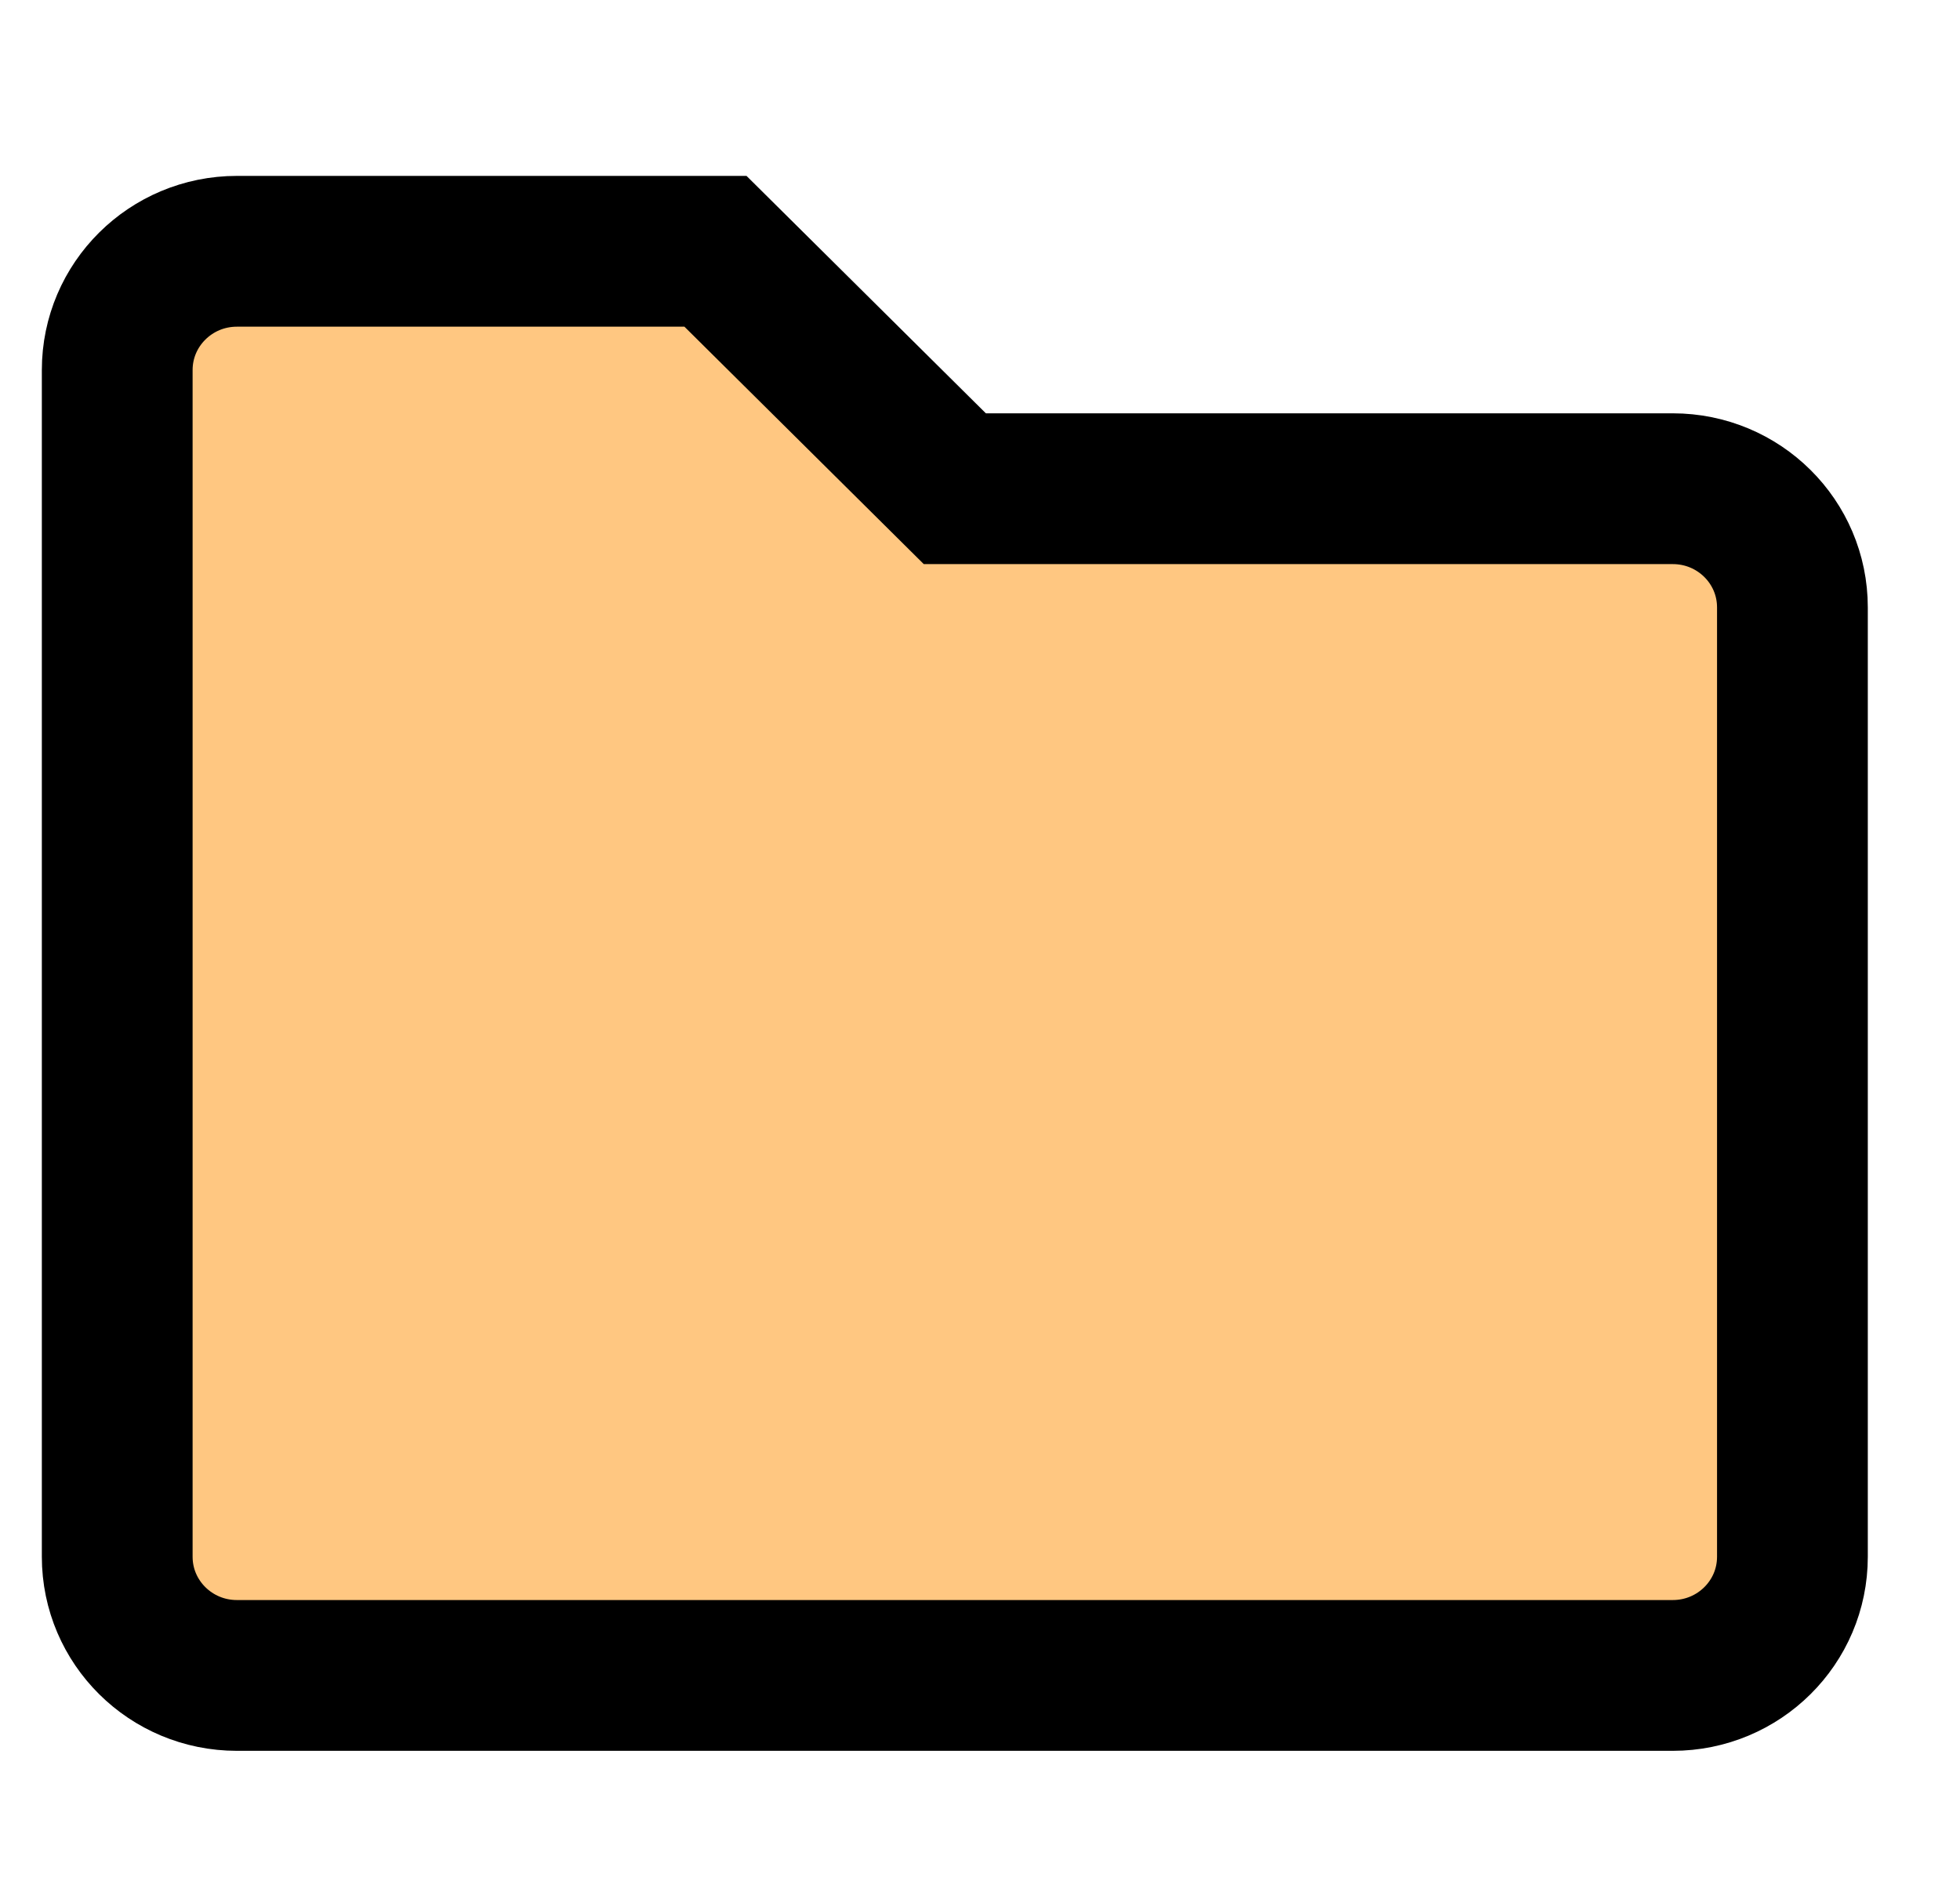 <svg width="26" height="25" viewBox="0 0 26 25" fill="none" xmlns="http://www.w3.org/2000/svg">
<path d="M1.555 20.648V4.908C1.555 4.038 2.266 3.333 3.142 3.333H9.491L12.666 6.482H22.19C23.067 6.482 23.777 7.186 23.777 8.056V20.648C23.777 21.518 23.067 22.222 22.19 22.222H3.142C2.266 22.222 1.555 21.518 1.555 20.648Z" fill="#FFBC68" fill-opacity="0.83" stroke="black" stroke-width="2"/>
</svg>
